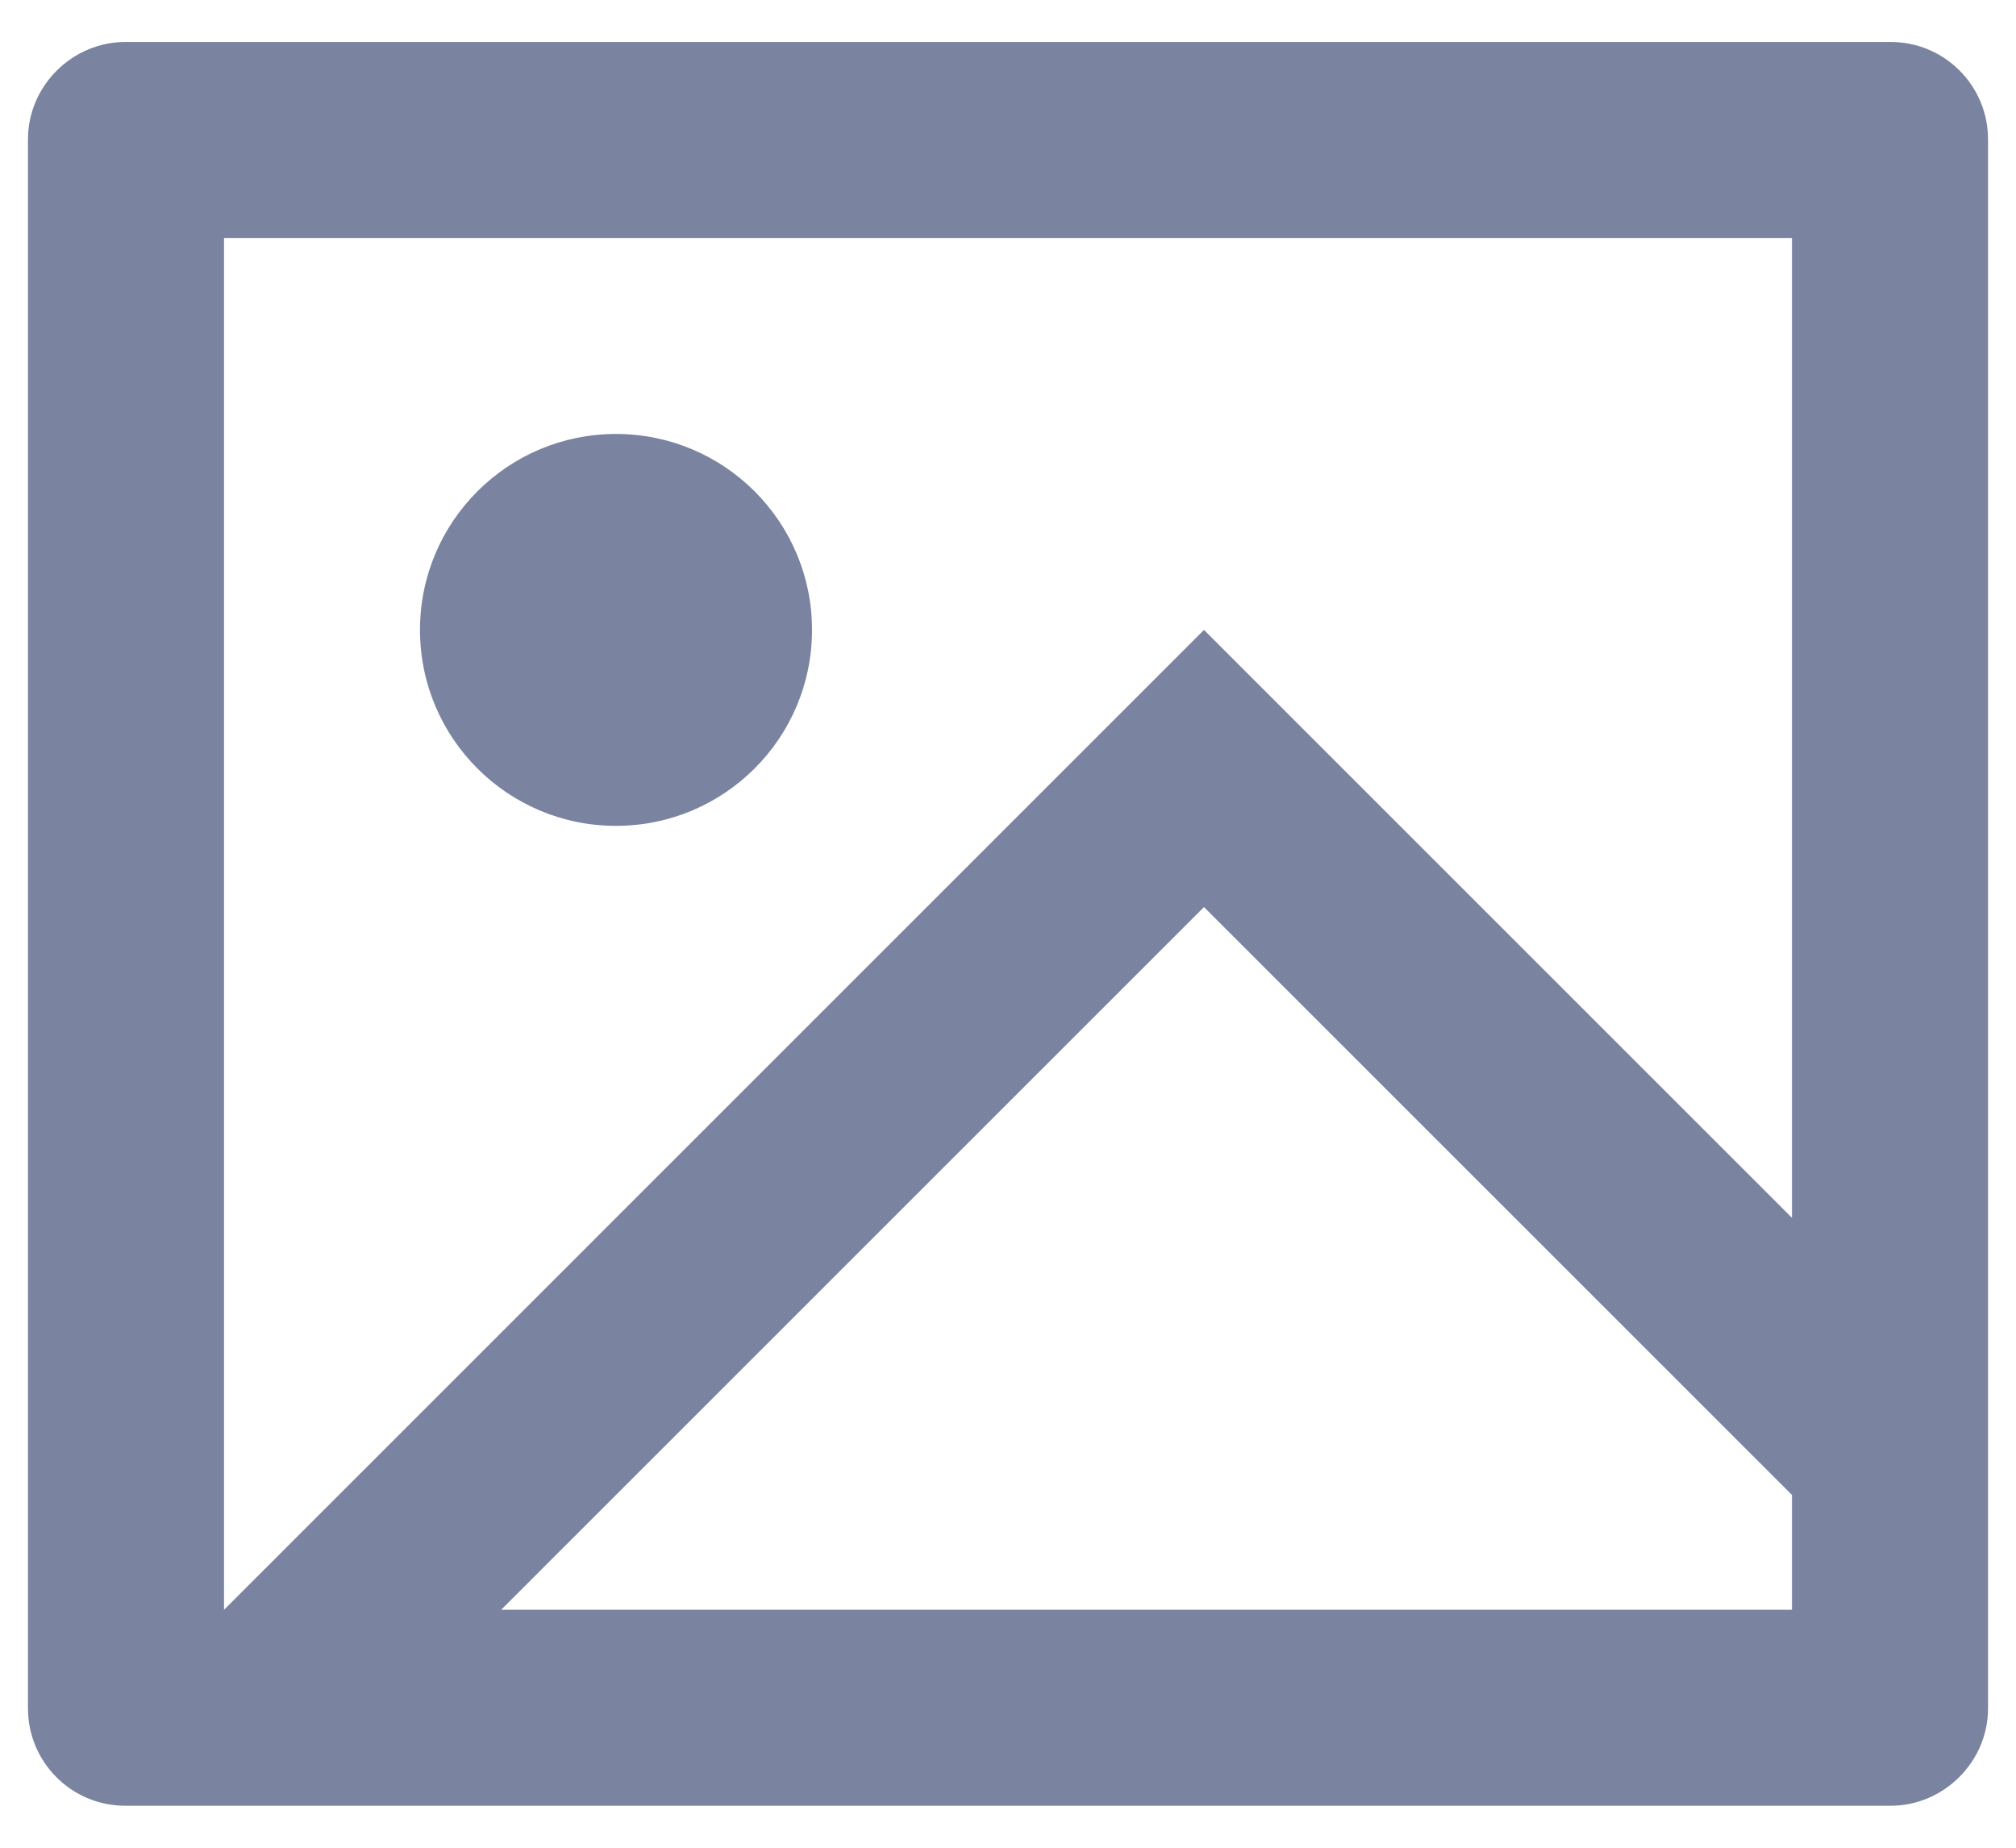 <svg width="24" height="22" viewBox="0 0 24 22" fill="none" xmlns="http://www.w3.org/2000/svg">
<path d="M1.49 21.5C0.851 21.5 0.333 20.981 0.333 20.341V1.659C0.333 1.019 0.864 0.5 1.49 0.5H22.509C23.149 0.5 23.667 1.019 23.667 1.659V20.341C23.667 20.981 23.135 21.5 22.509 21.5H1.49ZM21.333 14.5V2.833H2.667V19.167L14.333 7.5L21.333 14.5ZM21.333 17.8L14.333 10.8L5.966 19.167H21.333V17.8ZM7.333 9.833C6.045 9.833 5 8.789 5 7.5C5 6.211 6.045 5.167 7.333 5.167C8.622 5.167 9.667 6.211 9.667 7.5C9.667 8.789 8.622 9.833 7.333 9.833Z" fill="#7A839F"/>
</svg>
